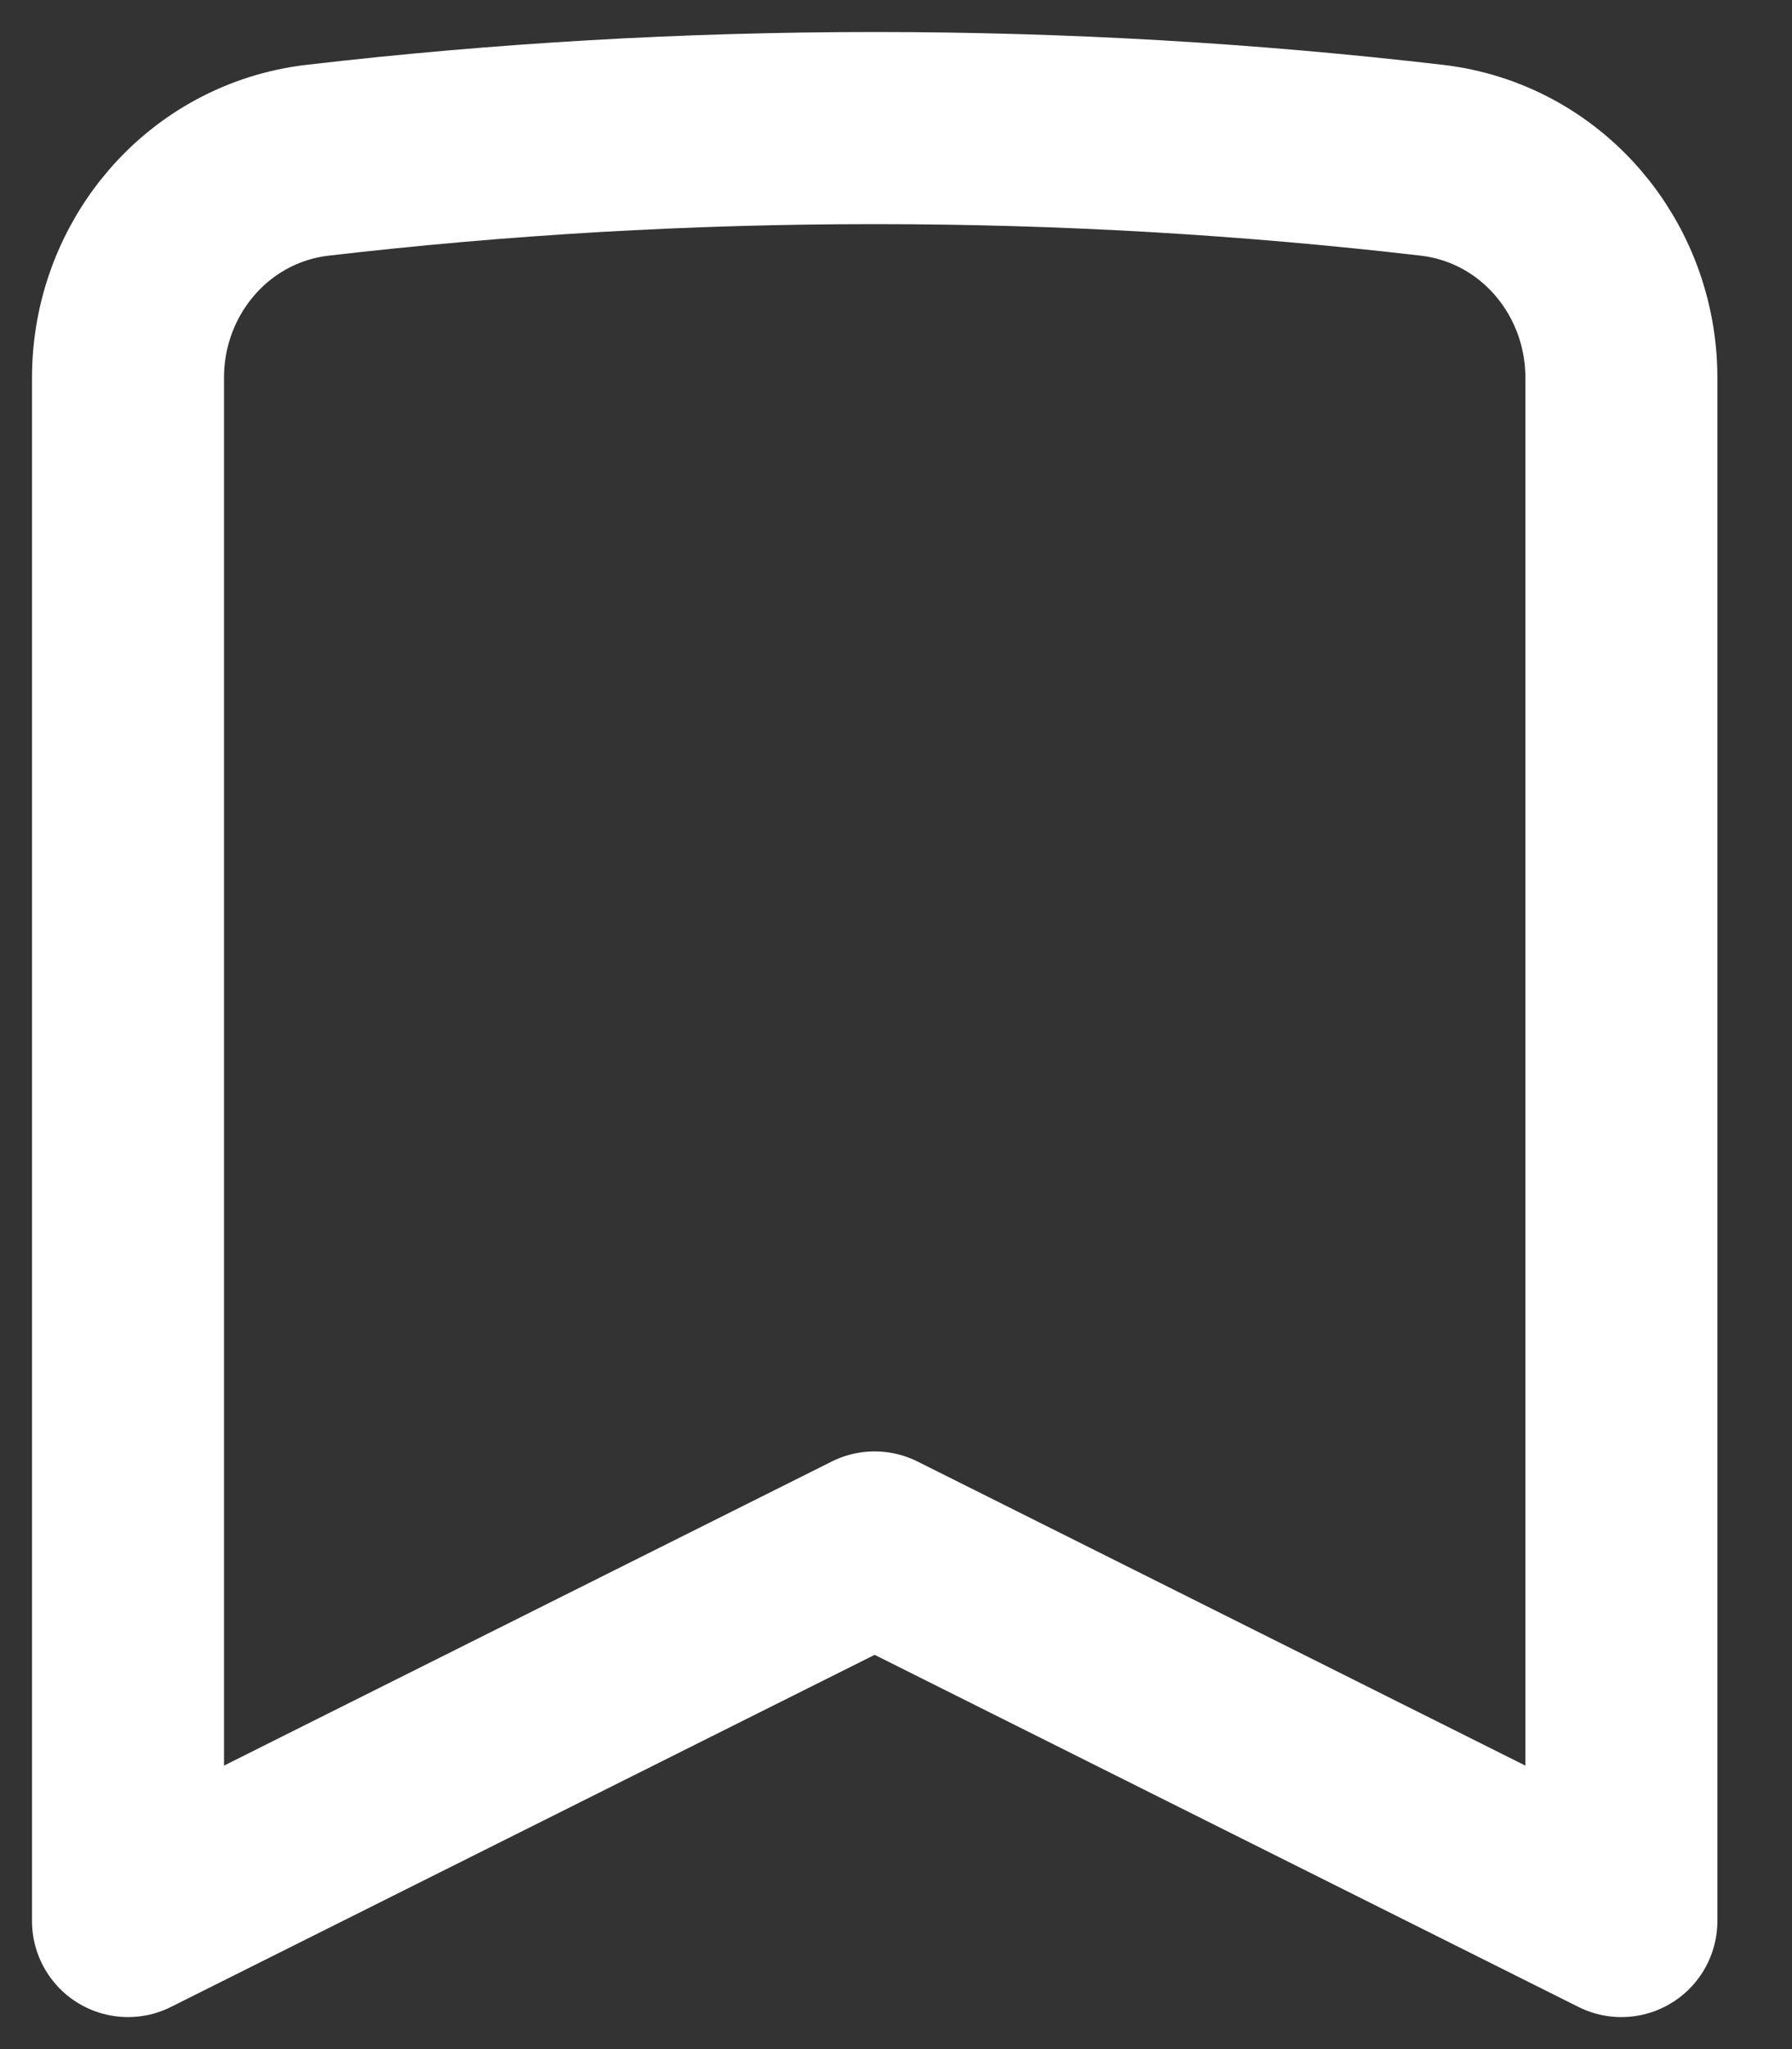 <svg width="14" height="16" viewBox="0 0 14 16" fill="none" xmlns="http://www.w3.org/2000/svg">
<rect x="0" y="0" width="14" height="16" fill="#333333" stroke="none"/>
<path d="M11.184 1.251C12.04 1.35 12.667 2.088 12.667 2.95V15L6.833 12.083L1 15V2.95C1 2.088 1.627 1.35 2.483 1.251C3.91 1.085 5.362 1 6.833 1C8.305 1 9.757 1.085 11.184 1.251Z" stroke="white" stroke-width="1.5" stroke-linecap="round" stroke-linejoin="round"/>
</svg>
